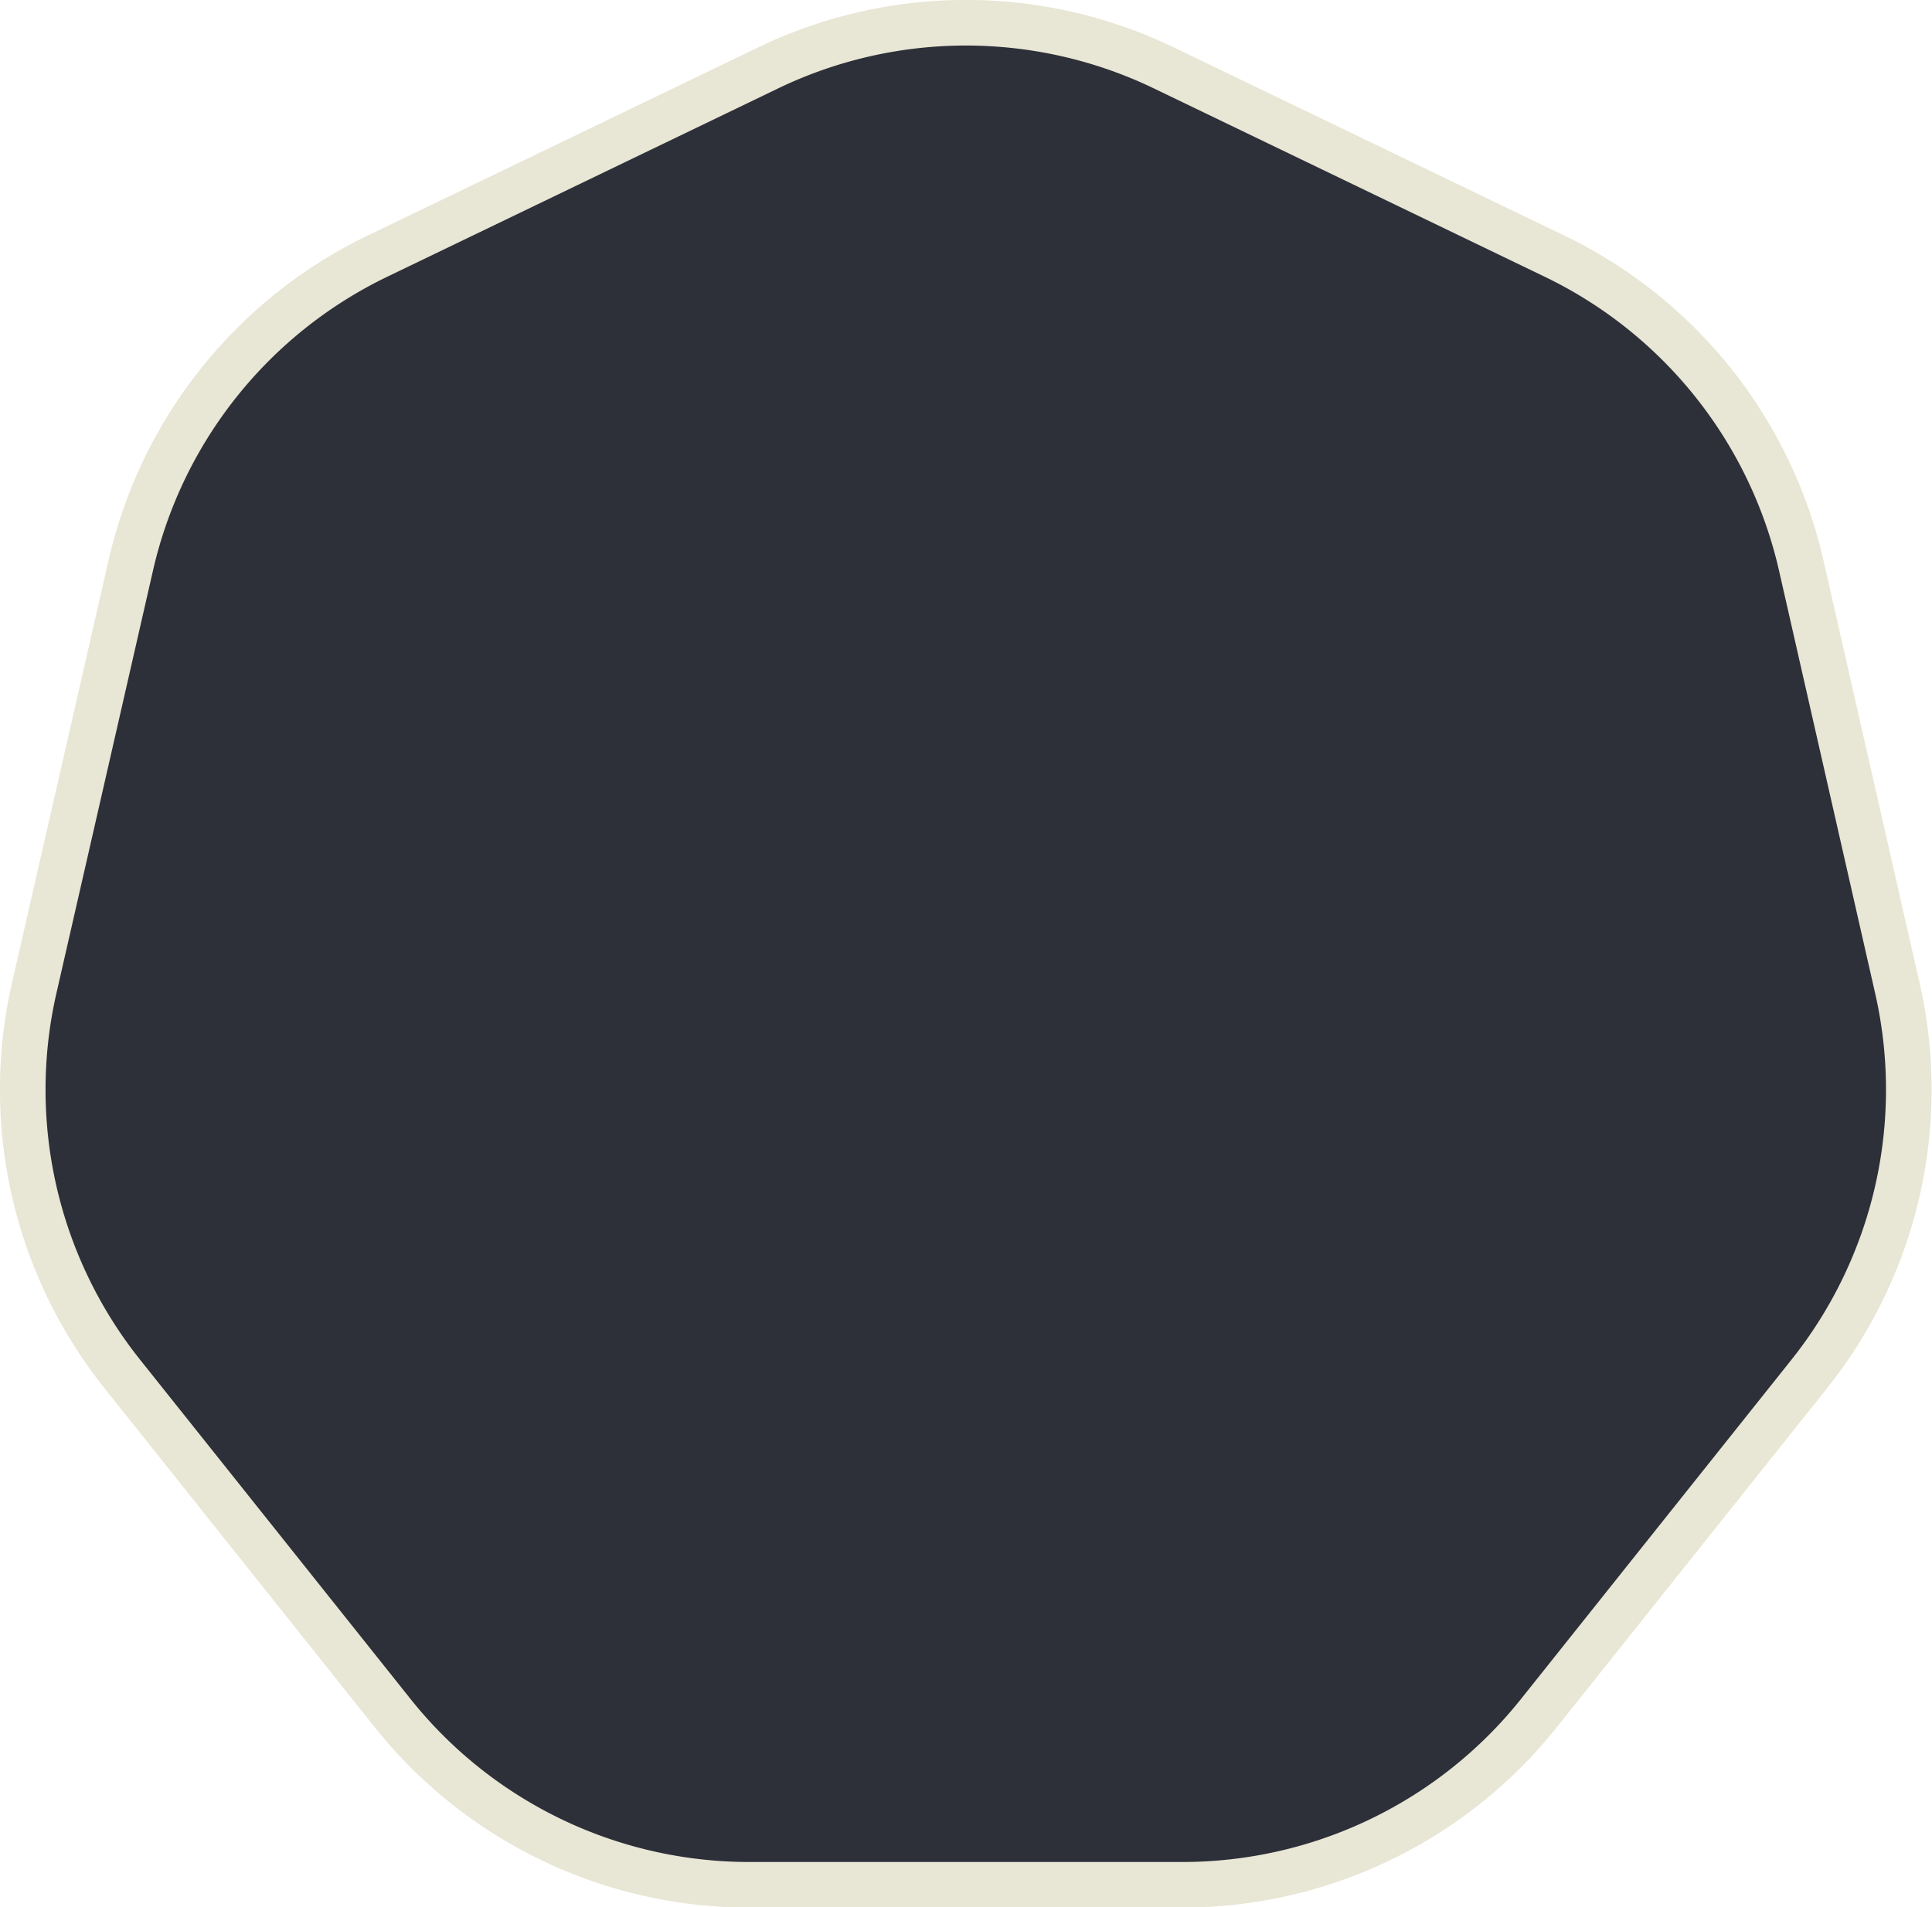 <svg xmlns="http://www.w3.org/2000/svg" width="42.38" height="41.84" viewBox="0 0 42.38 41.84">
	<defs>
		<style>.cls-54{fill:#2d2f39;stroke:#e8e6d4;stroke-miterlimit:10;}</style>
	</defs>
	<title>54</title>
	<path class="cls-54" d="M16.85,1.49,8.28,5.62A10,10,0,0,0,2.87,12.4L.75,21.68a10,10,0,0,0,1.93,8.46l5.93,7.44a10,10,0,0,0,7.82,3.77h9.51a10,10,0,0,0,7.82-3.77l5.93-7.44a10,10,0,0,0,1.93-8.46L39.51,12.4A10,10,0,0,0,34.1,5.62L25.53,1.49A10,10,0,0,0,16.85,1.49Z"/>
</svg>
